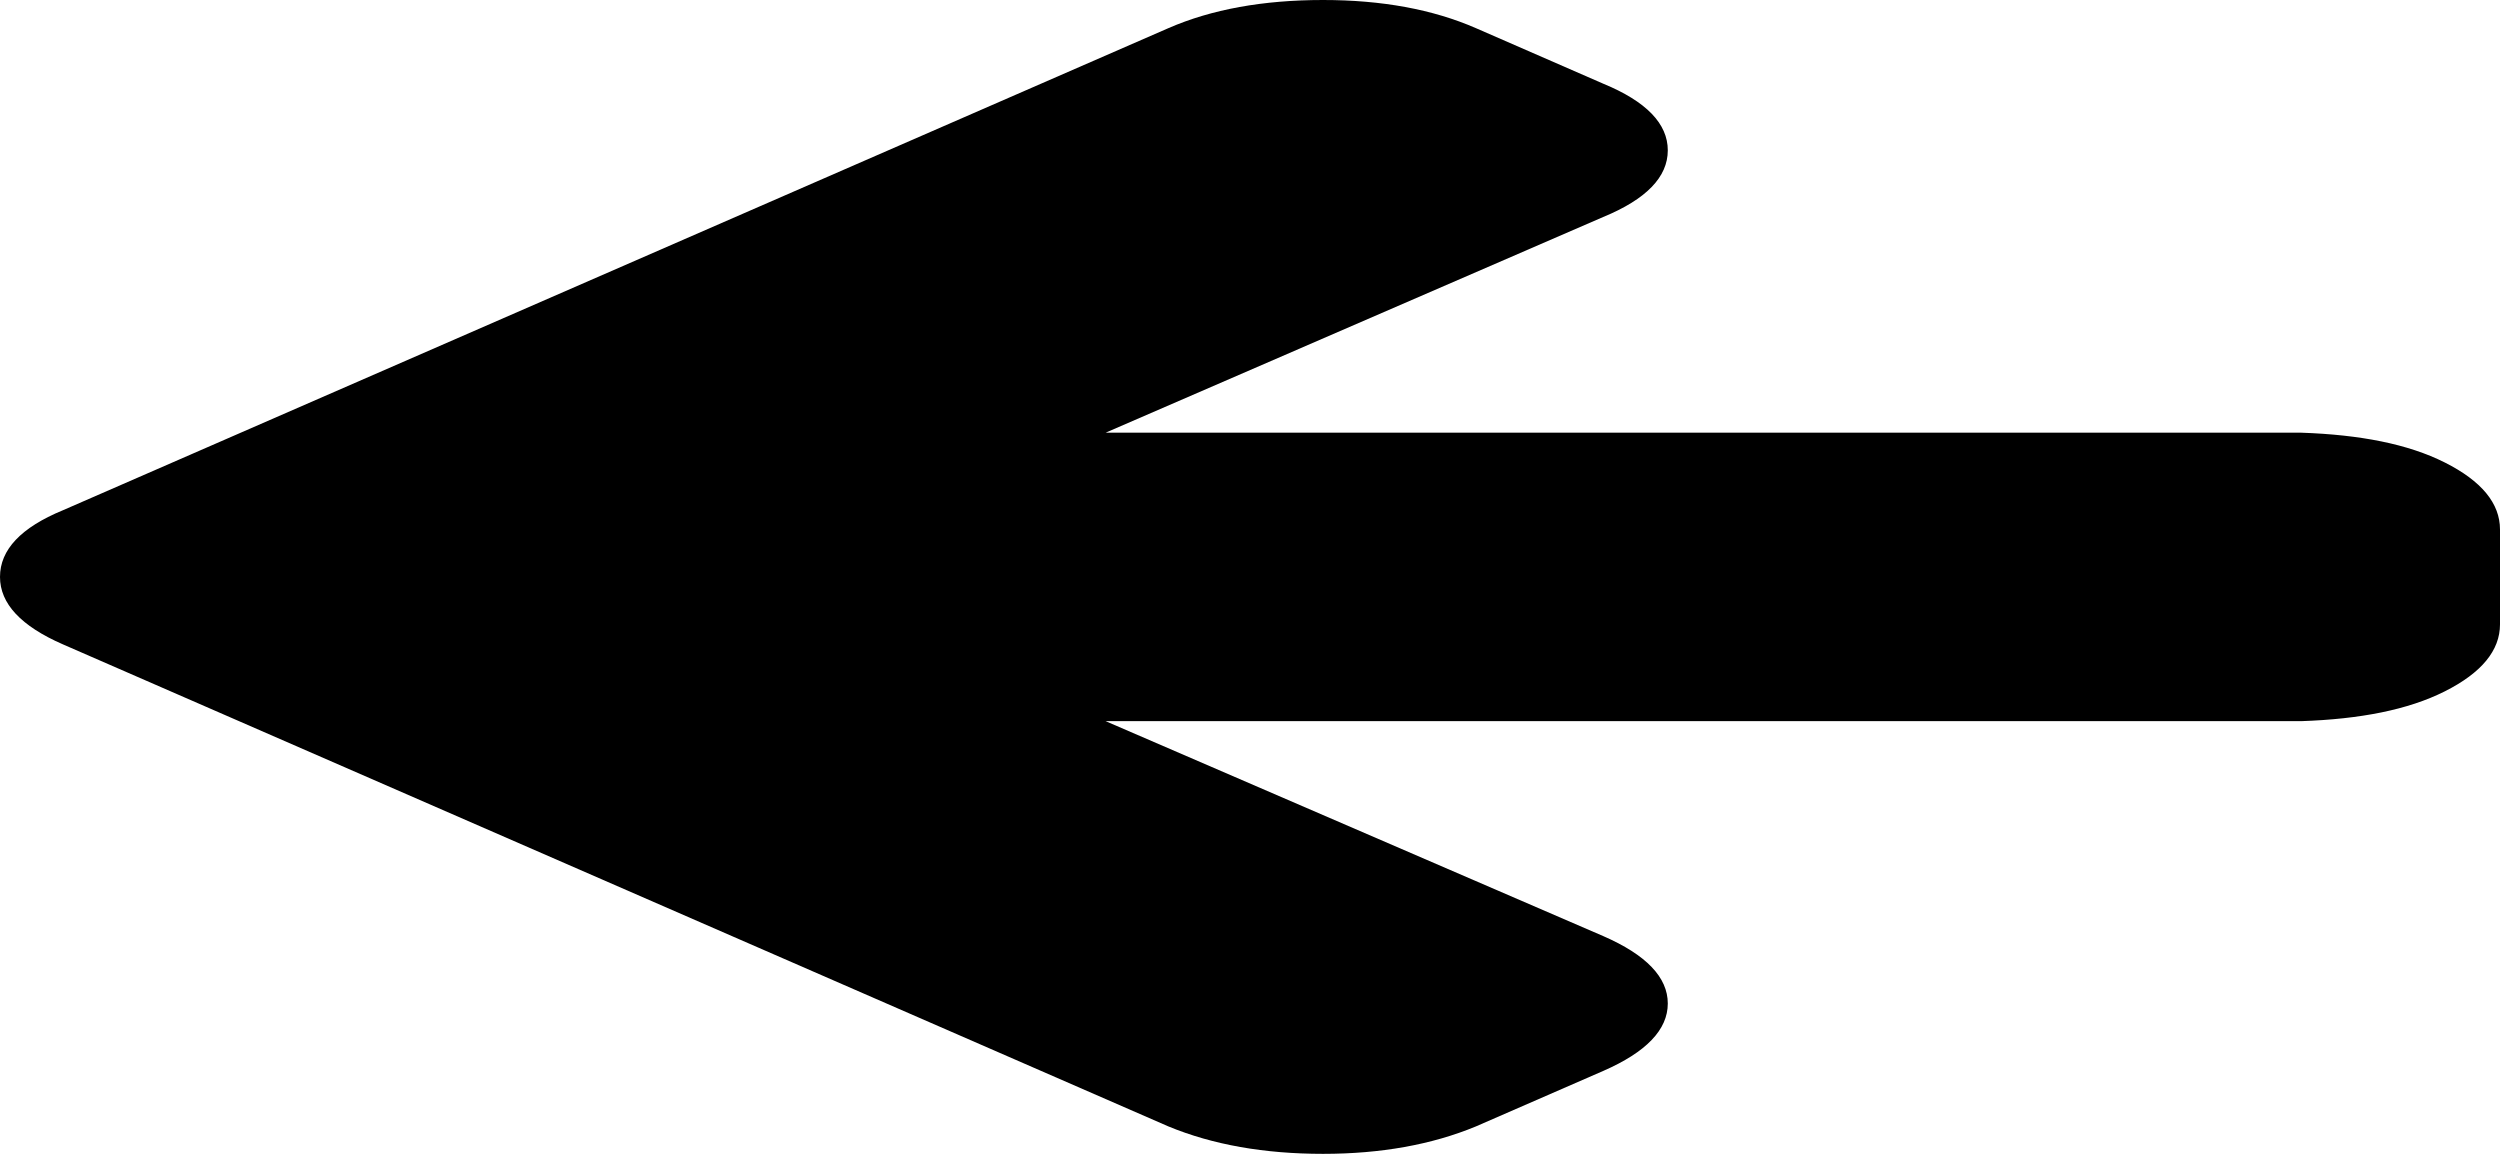 ﻿<?xml version="1.0" encoding="utf-8"?>
<svg version="1.1" xmlns:xlink="http://www.w3.org/1999/xlink" width="52px" height="24px" xmlns="http://www.w3.org/2000/svg">
  <g transform="matrix(1 0 0 1 -119 -144 )">
    <path d="M 1.307 10.614  C 0.436 10.973  0 11.435  0 12  C 0 12.555  0.436 13.022  1.307 13.402  L 24.304 23.43  C 25.223 23.81  26.294 24  27.519 24  C 28.72 24  29.78 23.81  30.698 23.43  L 33.348 22.275  C 34.243 21.884  34.69 21.417  34.69 20.873  C 34.69 20.329  34.243 19.861  33.348 19.471  L 22.997 15  L 47.867 15  C 49.091 14.958  50.087 14.765  50.852 14.38  C 51.617 13.995  52 13.53  52 12.986  L 52 11.014  C 52 10.47  51.617 10.005  50.852 9.62  C 50.087 9.235  49.091 9.042  47.867 9  L 22.997 9  L 33.348 4.513  C 34.243 4.144  34.69 3.682  34.69 3.127  C 34.69 2.573  34.243 2.11  33.348 1.741  L 30.698 0.585  C 29.803 0.195  28.744 0  27.519 0  C 26.271 0  25.199 0.195  24.304 0.585  L 1.307 10.614  Z " fill-rule="nonzero" fill="#000000" stroke="none" transform="matrix(1 0 0 1 119 144 )" />
  </g>
</svg>